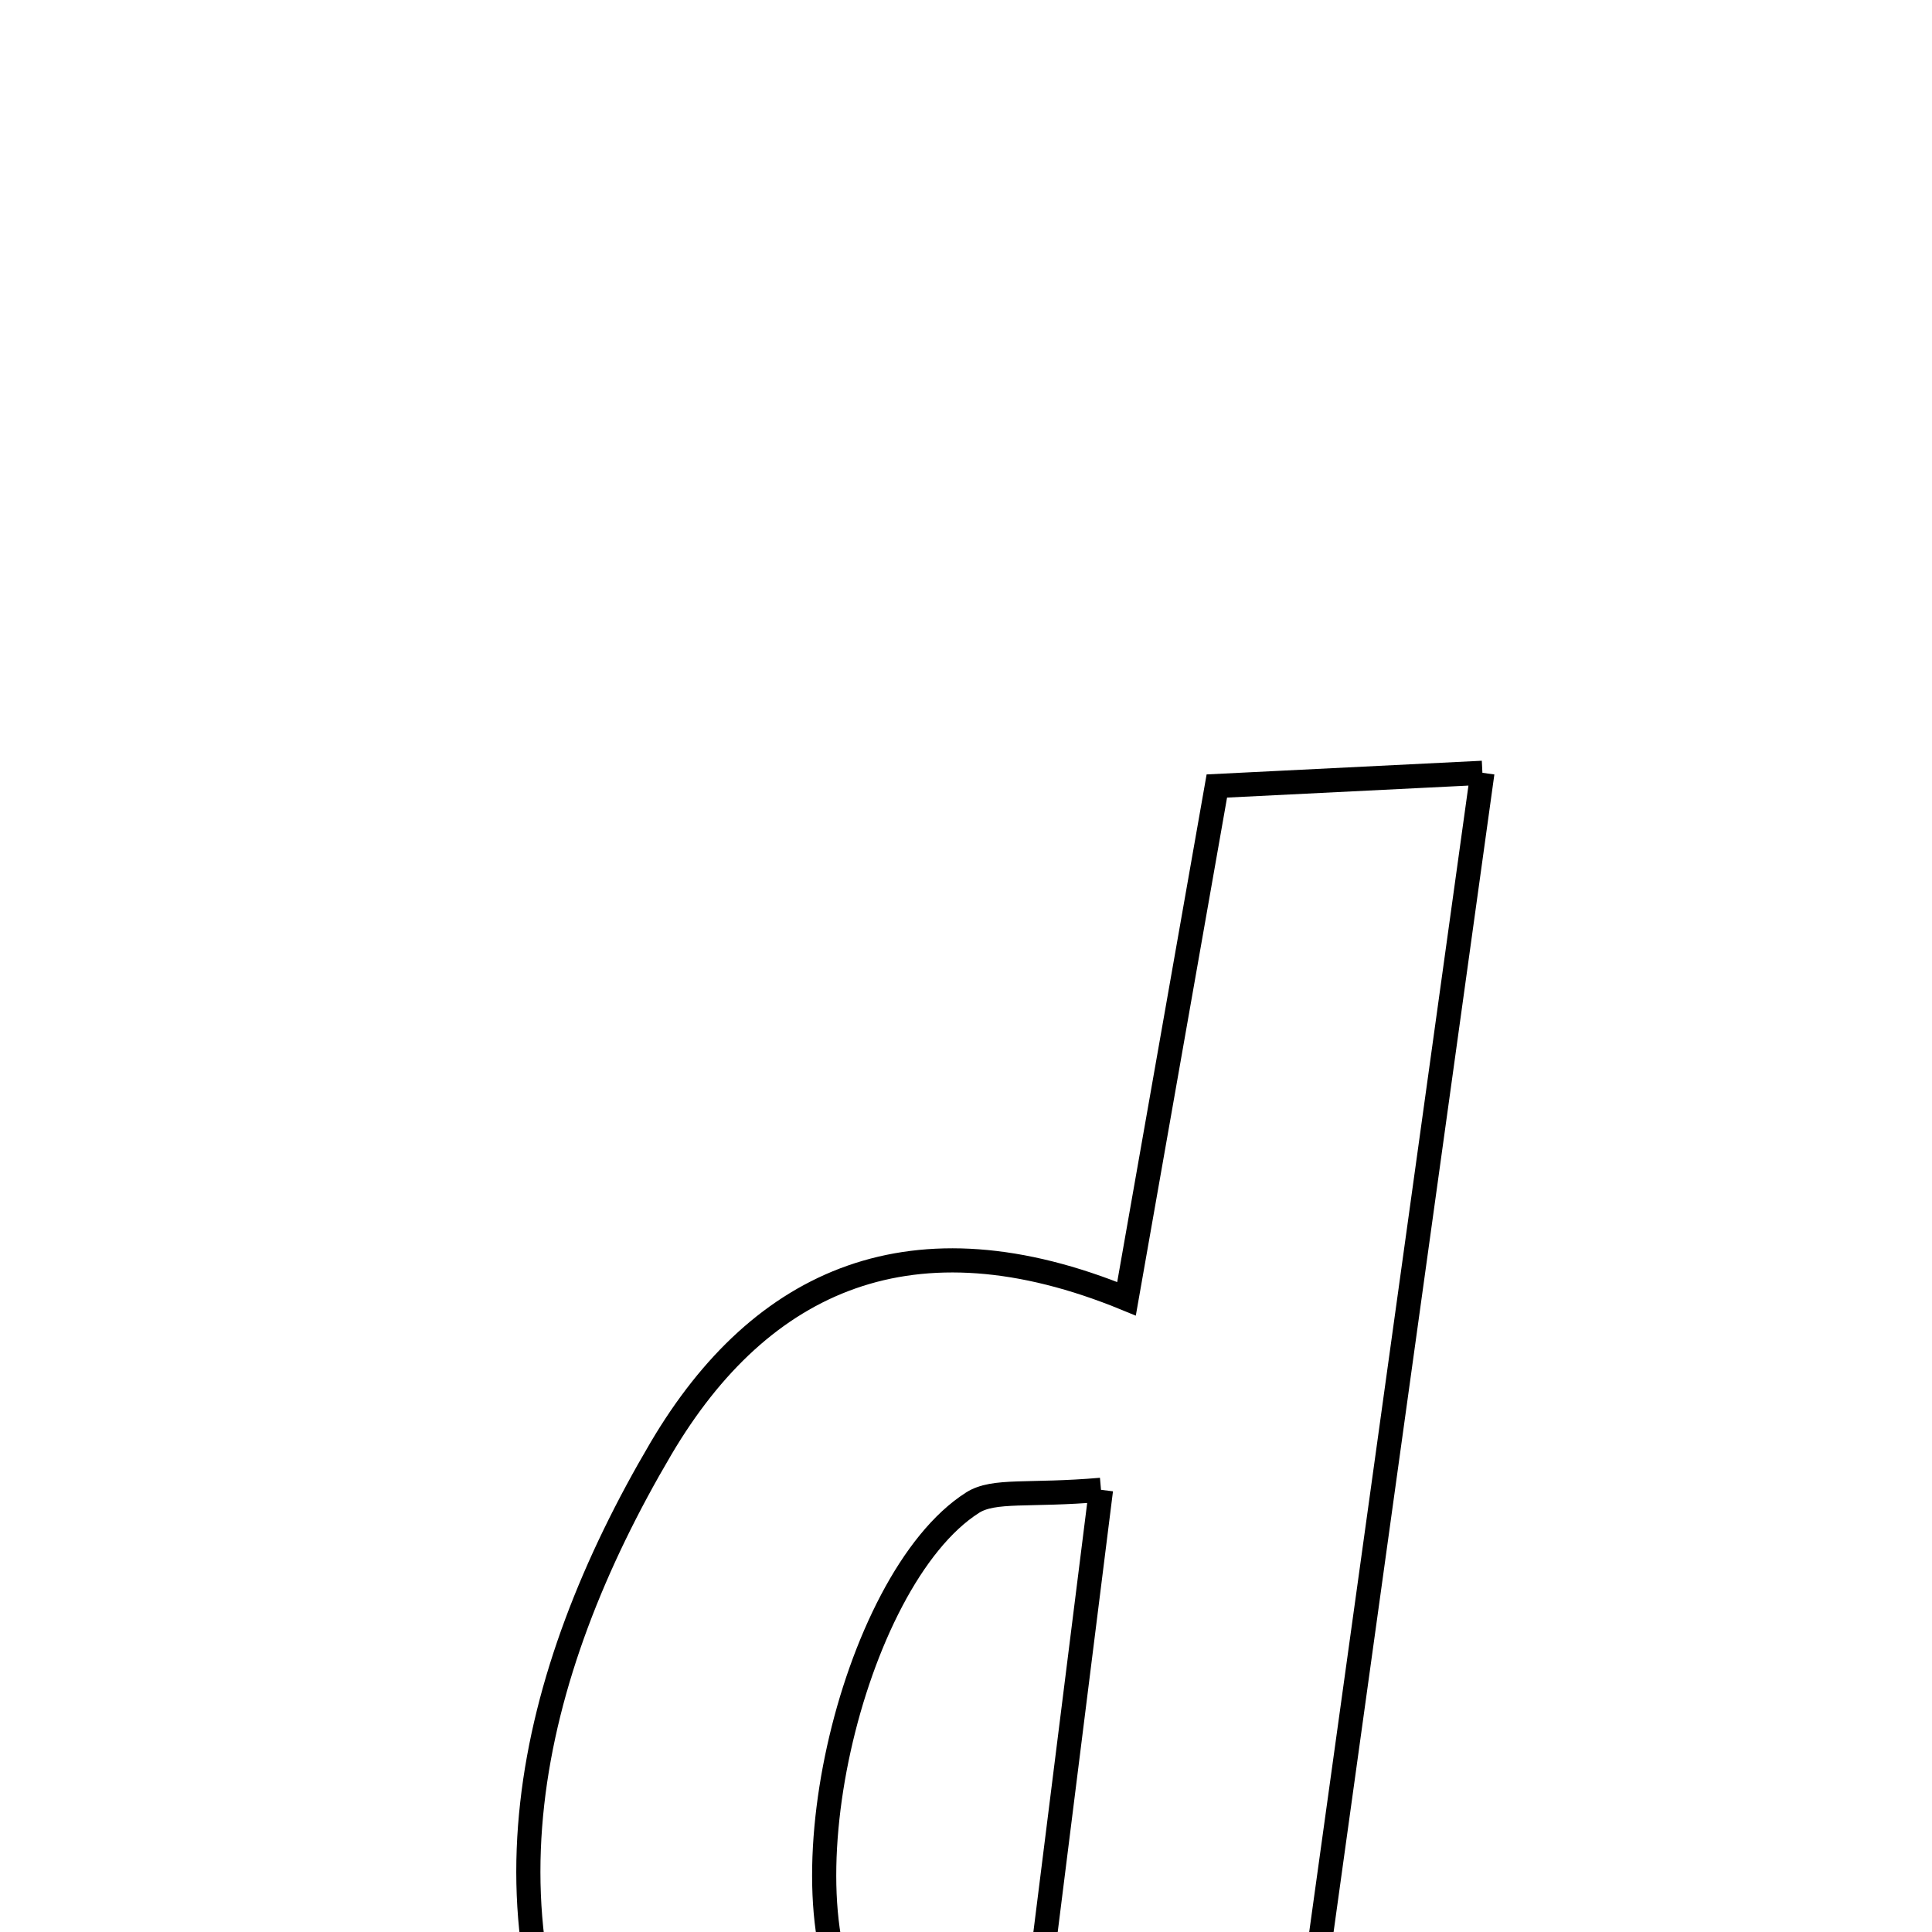 <svg xmlns="http://www.w3.org/2000/svg" viewBox="0.0 0.0 24.0 24.0" height="200px" width="200px"><path fill="none" stroke="black" stroke-width=".3" stroke-opacity="1.0"  filling="0" d="M18.415 9.6 C17.53 15.974 16.681 22.085 15.793 28.477 C12.666 28.478 9.471 29.869 7.604 26.869 C5.809 23.985 6.549 20.812 8.212 17.992 C9.457 15.883 11.348 15.046 13.994 16.134 C14.376 13.967 14.73 11.955 15.116 9.764 C16.12 9.714 17.03 9.669 18.415 9.6"></path>
<path fill="none" stroke="black" stroke-width=".3" stroke-opacity="1.0"  filling="0" d="M13.677 18.507 C13.373 20.93 13.098 23.13 12.757 25.843 C11.95 25.574 11.042 25.555 10.697 25.104 C9.627 23.707 10.569 19.63 12.081 18.667 C12.348 18.497 12.781 18.585 13.677 18.507"></path></svg>